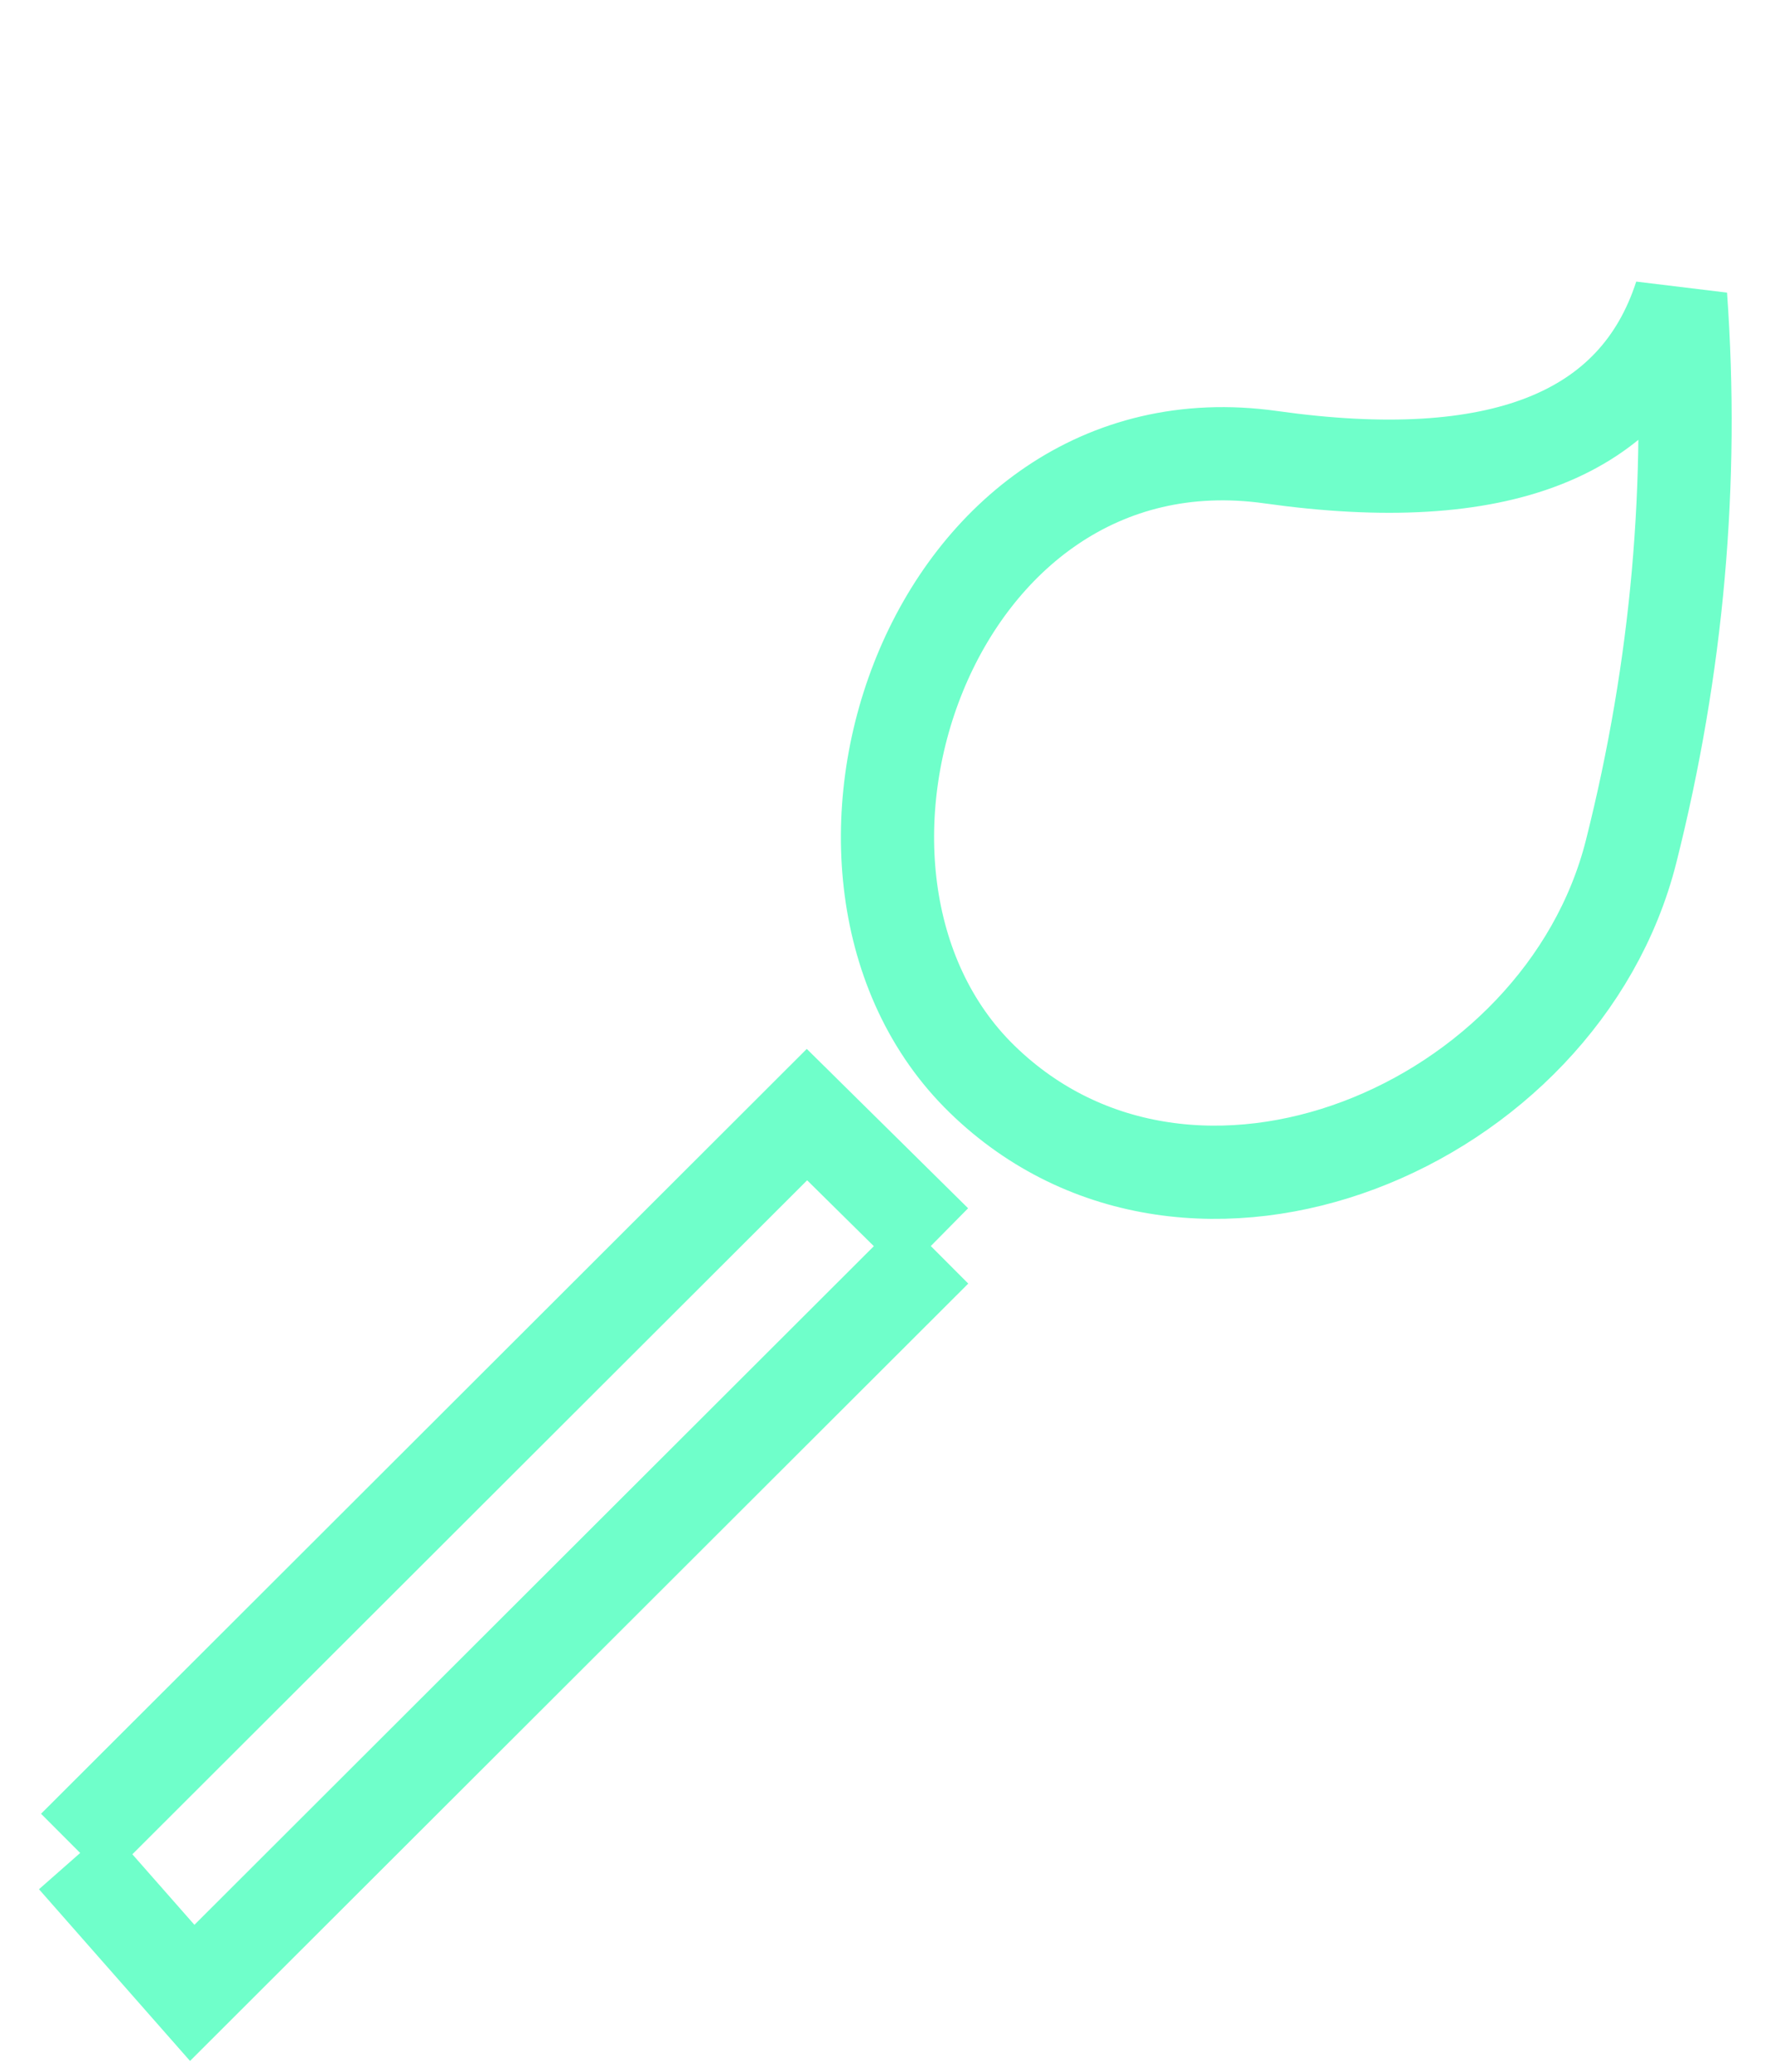 <?xml version="1.0" encoding="UTF-8"?>
<svg width="24px" height="28px" viewBox="0 0 24 28" version="1.1" xmlns="http://www.w3.org/2000/svg" xmlns:xlink="http://www.w3.org/1999/xlink">
    <!-- Generator: Sketch 53.1 (72631) - https://sketchapp.com -->
    <title>Group 12</title>
    <desc>Created with Sketch.</desc>
    <g id="Page-1" stroke="none" stroke-width="1" fill="none" fill-rule="evenodd">
        <g id="MAIN_PAGE-Copy-4" transform="translate(-1369, -602)" stroke="#6FFFCA" stroke-width="1.26">
            <g id="Group-3" transform="translate(1325, 555)">
                <g id="Group-4-Copy" transform="translate(45, 51)">
                    <g id="Group-6" transform="translate(0, -0)">
                        <g id="Group-8" transform="translate(0, -0)">
                            <g id="Group-12" transform="translate(-0, -0)">
                                <path d="M21.723,-1.33226763e-14 C21.112,1.886 19.265,2.613 16.183,2.179 C11.56,1.529 9.45,7.833 12.28,10.586 C15.109,13.339 20.115,11.237 21.055,7.506 C21.682,5.018 21.904,2.516 21.723,-1.33226763e-14 Z" id="Path-8-Copy"></path>
                                <path d="M9.911,11.064 L9.706,10.861 L9.911,11.064 L1.07114317e-12,20.959 L9.911,11.064 L11.647,12.778 L10.822,11.963 L9.911,11.064 L10.114,10.861 L9.911,11.064 Z M1.599,22.934 L11.647,12.902 L1.599,22.934 L-7.47846229e-13,21.117 L1.599,22.934 Z M1.599,22.934 L1.533,23 L1.599,22.934 L1.657,23 L1.599,22.934 Z" id="Combined-Shape-Copy-4"></path>
                            </g>
                        </g>
                    </g>
                </g>
            </g>
        </g>
    </g>
</svg>